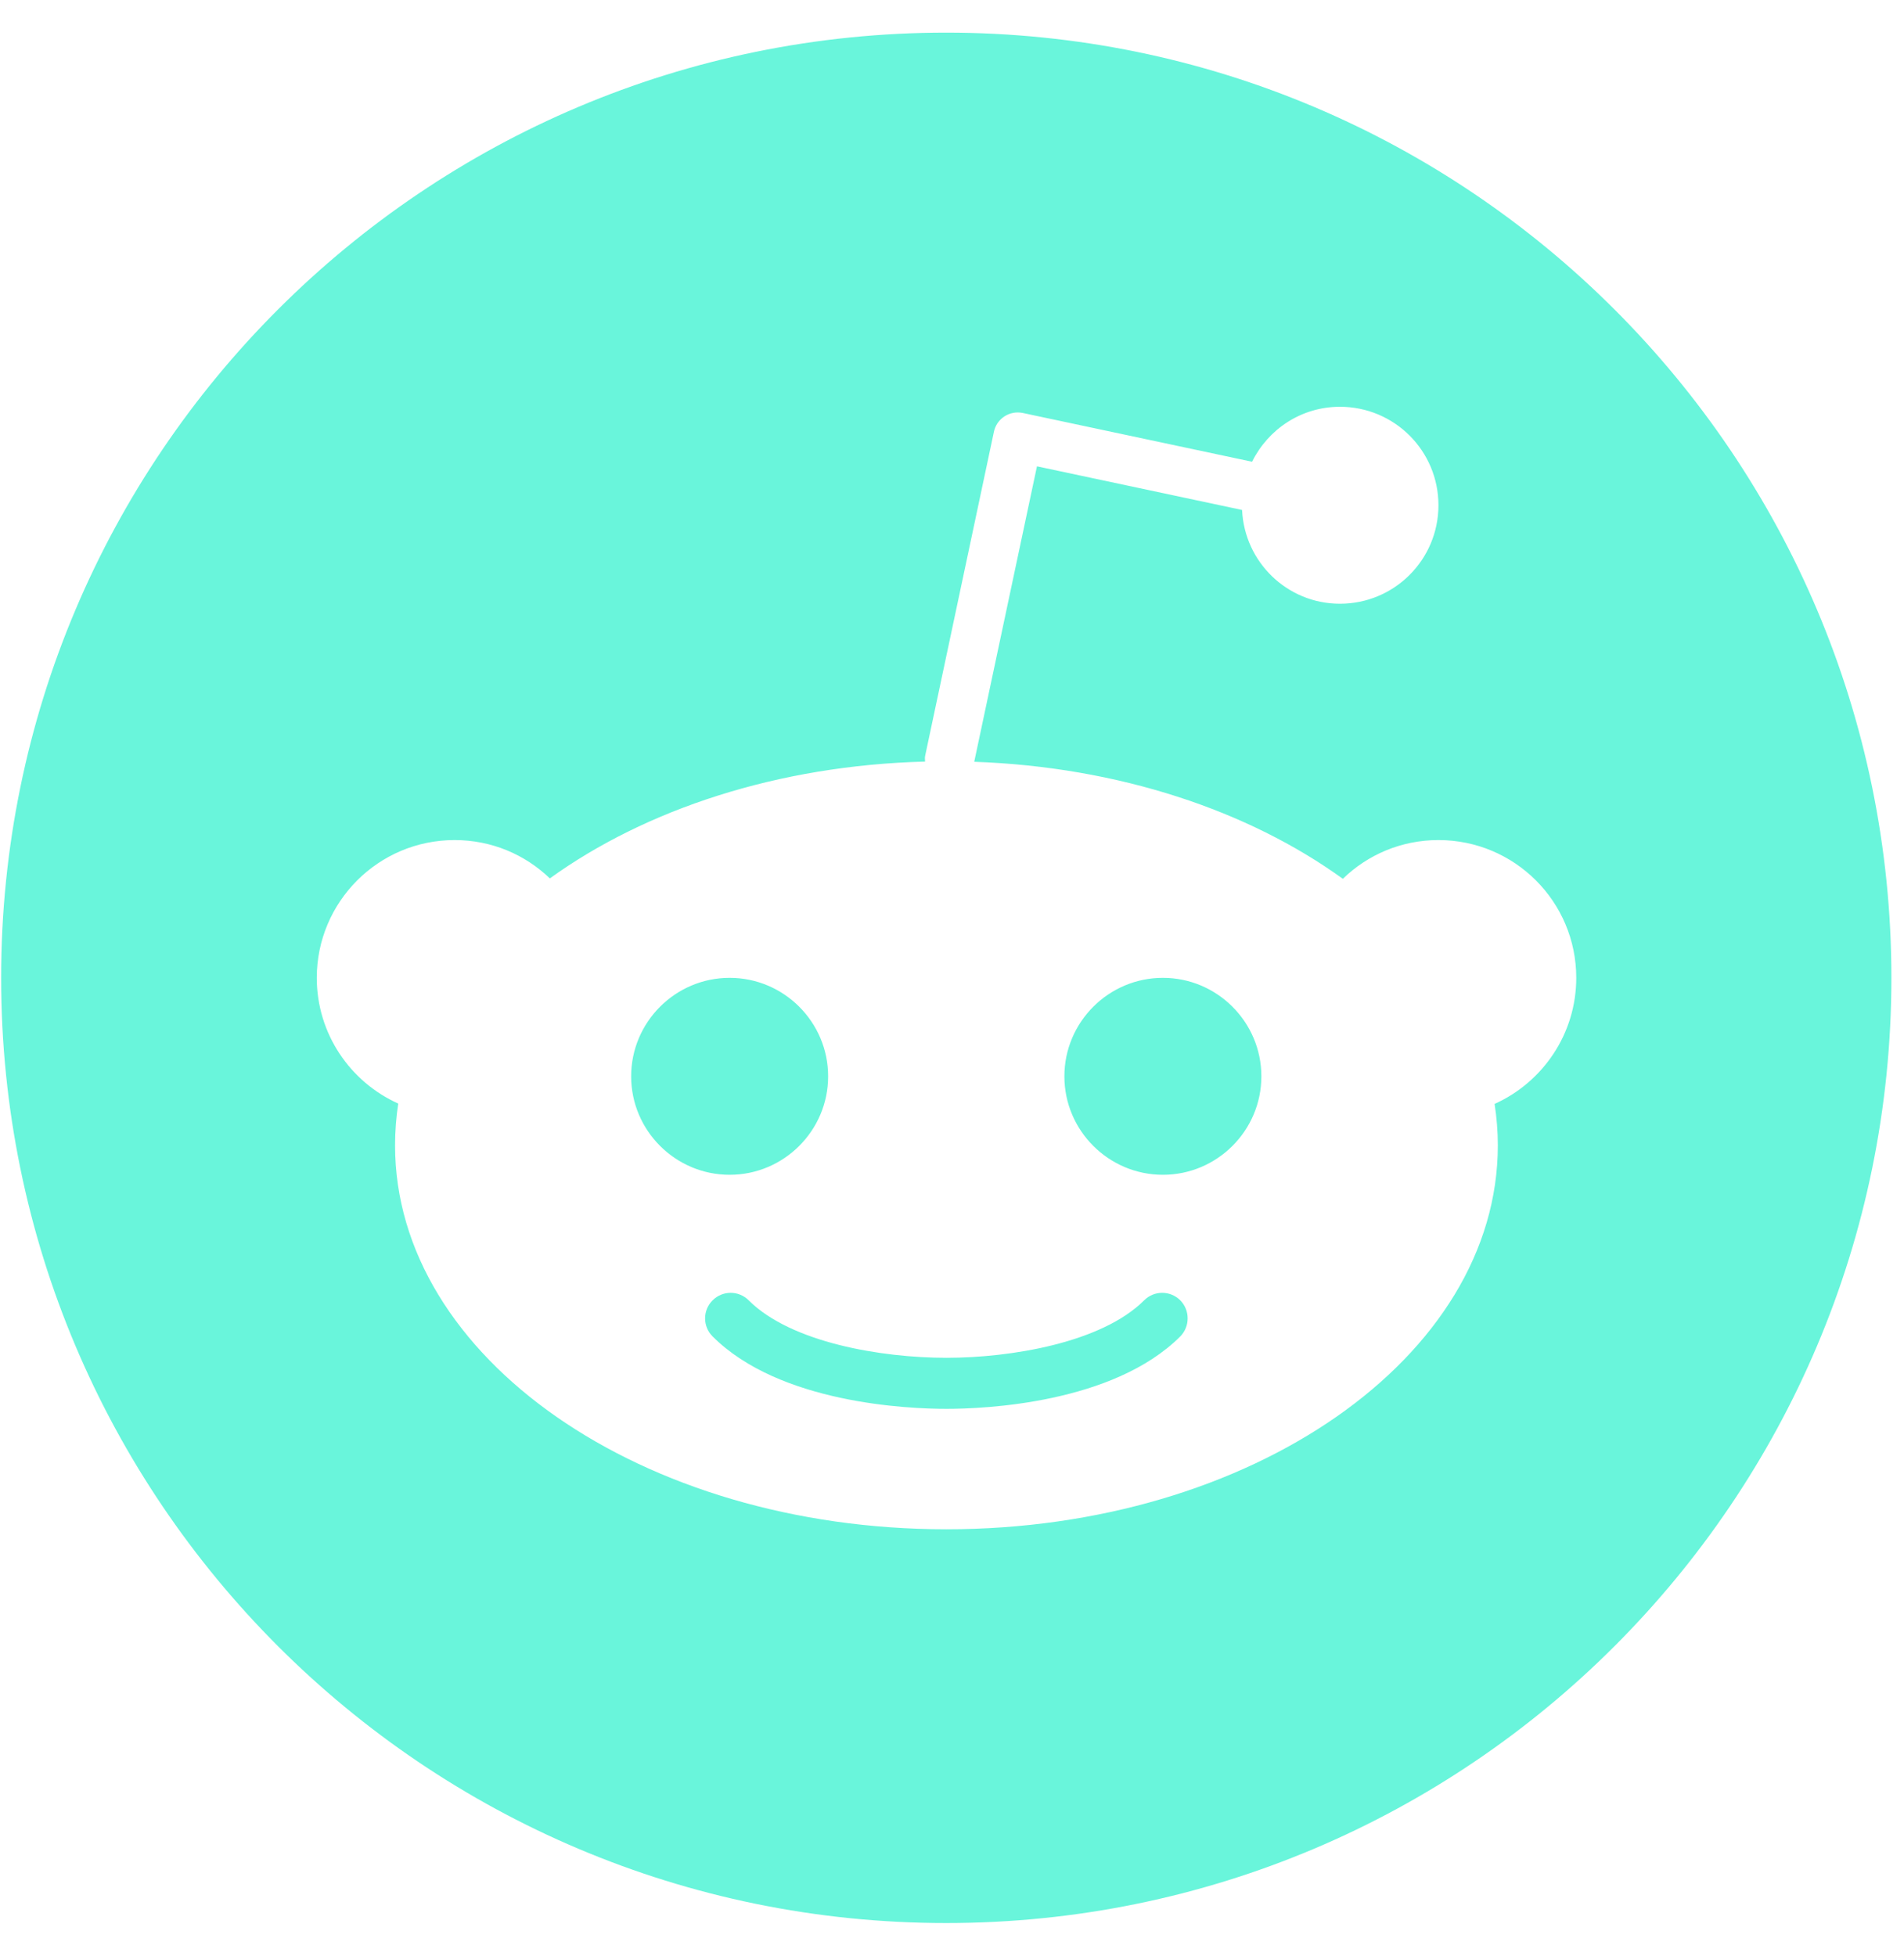 <svg width="37" height="38" viewBox="0 0 37 38" fill="none" xmlns="http://www.w3.org/2000/svg">
<path fill-rule="evenodd" clip-rule="evenodd" d="M0.022 19C0.022 29.142 8.246 37.366 18.388 37.366C28.53 37.366 36.755 29.142 36.755 19C36.755 8.858 28.53 0.634 18.388 0.634C8.246 0.634 0.022 8.858 0.022 19ZM30.631 19C30.631 17.52 29.433 16.323 27.953 16.323C27.23 16.323 26.576 16.609 26.095 17.076C24.265 15.753 21.742 14.901 18.932 14.802L20.151 9.061L24.137 9.909C24.184 10.923 25.015 11.731 26.039 11.731C27.097 11.731 27.953 10.875 27.953 9.817C27.953 8.759 27.097 7.904 26.039 7.904C25.286 7.904 24.644 8.341 24.331 8.972L19.879 8.025C19.755 7.999 19.626 8.021 19.519 8.091C19.413 8.161 19.339 8.267 19.314 8.392L17.977 14.692C17.972 14.716 17.973 14.739 17.975 14.762L17.975 14.762C17.976 14.774 17.977 14.786 17.977 14.798C15.115 14.872 12.544 15.727 10.685 17.068C10.204 16.605 9.554 16.323 8.834 16.323C7.354 16.323 6.156 17.524 6.156 19C6.156 20.087 6.806 21.024 7.739 21.443C7.699 21.707 7.677 21.979 7.677 22.255C7.677 26.376 12.474 29.715 18.392 29.715C24.309 29.715 29.107 26.376 29.107 22.255C29.107 21.983 29.085 21.715 29.044 21.45C29.974 21.032 30.631 20.095 30.631 19ZM14.179 19C13.125 19 12.265 19.859 12.265 20.914C12.265 21.968 13.125 22.827 14.179 22.827C15.233 22.827 16.093 21.968 16.093 20.914C16.093 19.859 15.233 19 14.179 19ZM22.598 22.827C21.544 22.827 20.684 21.968 20.684 20.914C20.684 19.859 21.544 19 22.598 19C23.652 19 24.512 19.859 24.512 20.914C24.512 21.968 23.652 22.827 22.598 22.827ZM22.936 25.968C21.628 27.272 19.126 27.375 18.392 27.375C17.657 27.375 15.152 27.272 13.848 25.968C13.653 25.773 13.653 25.461 13.848 25.266C14.042 25.072 14.355 25.072 14.549 25.266C15.372 26.089 17.132 26.383 18.392 26.383C19.648 26.383 21.411 26.089 22.234 25.266C22.428 25.072 22.741 25.072 22.936 25.266C23.127 25.461 23.127 25.773 22.936 25.968Z" fill="#69F5DB"/>
</svg>
